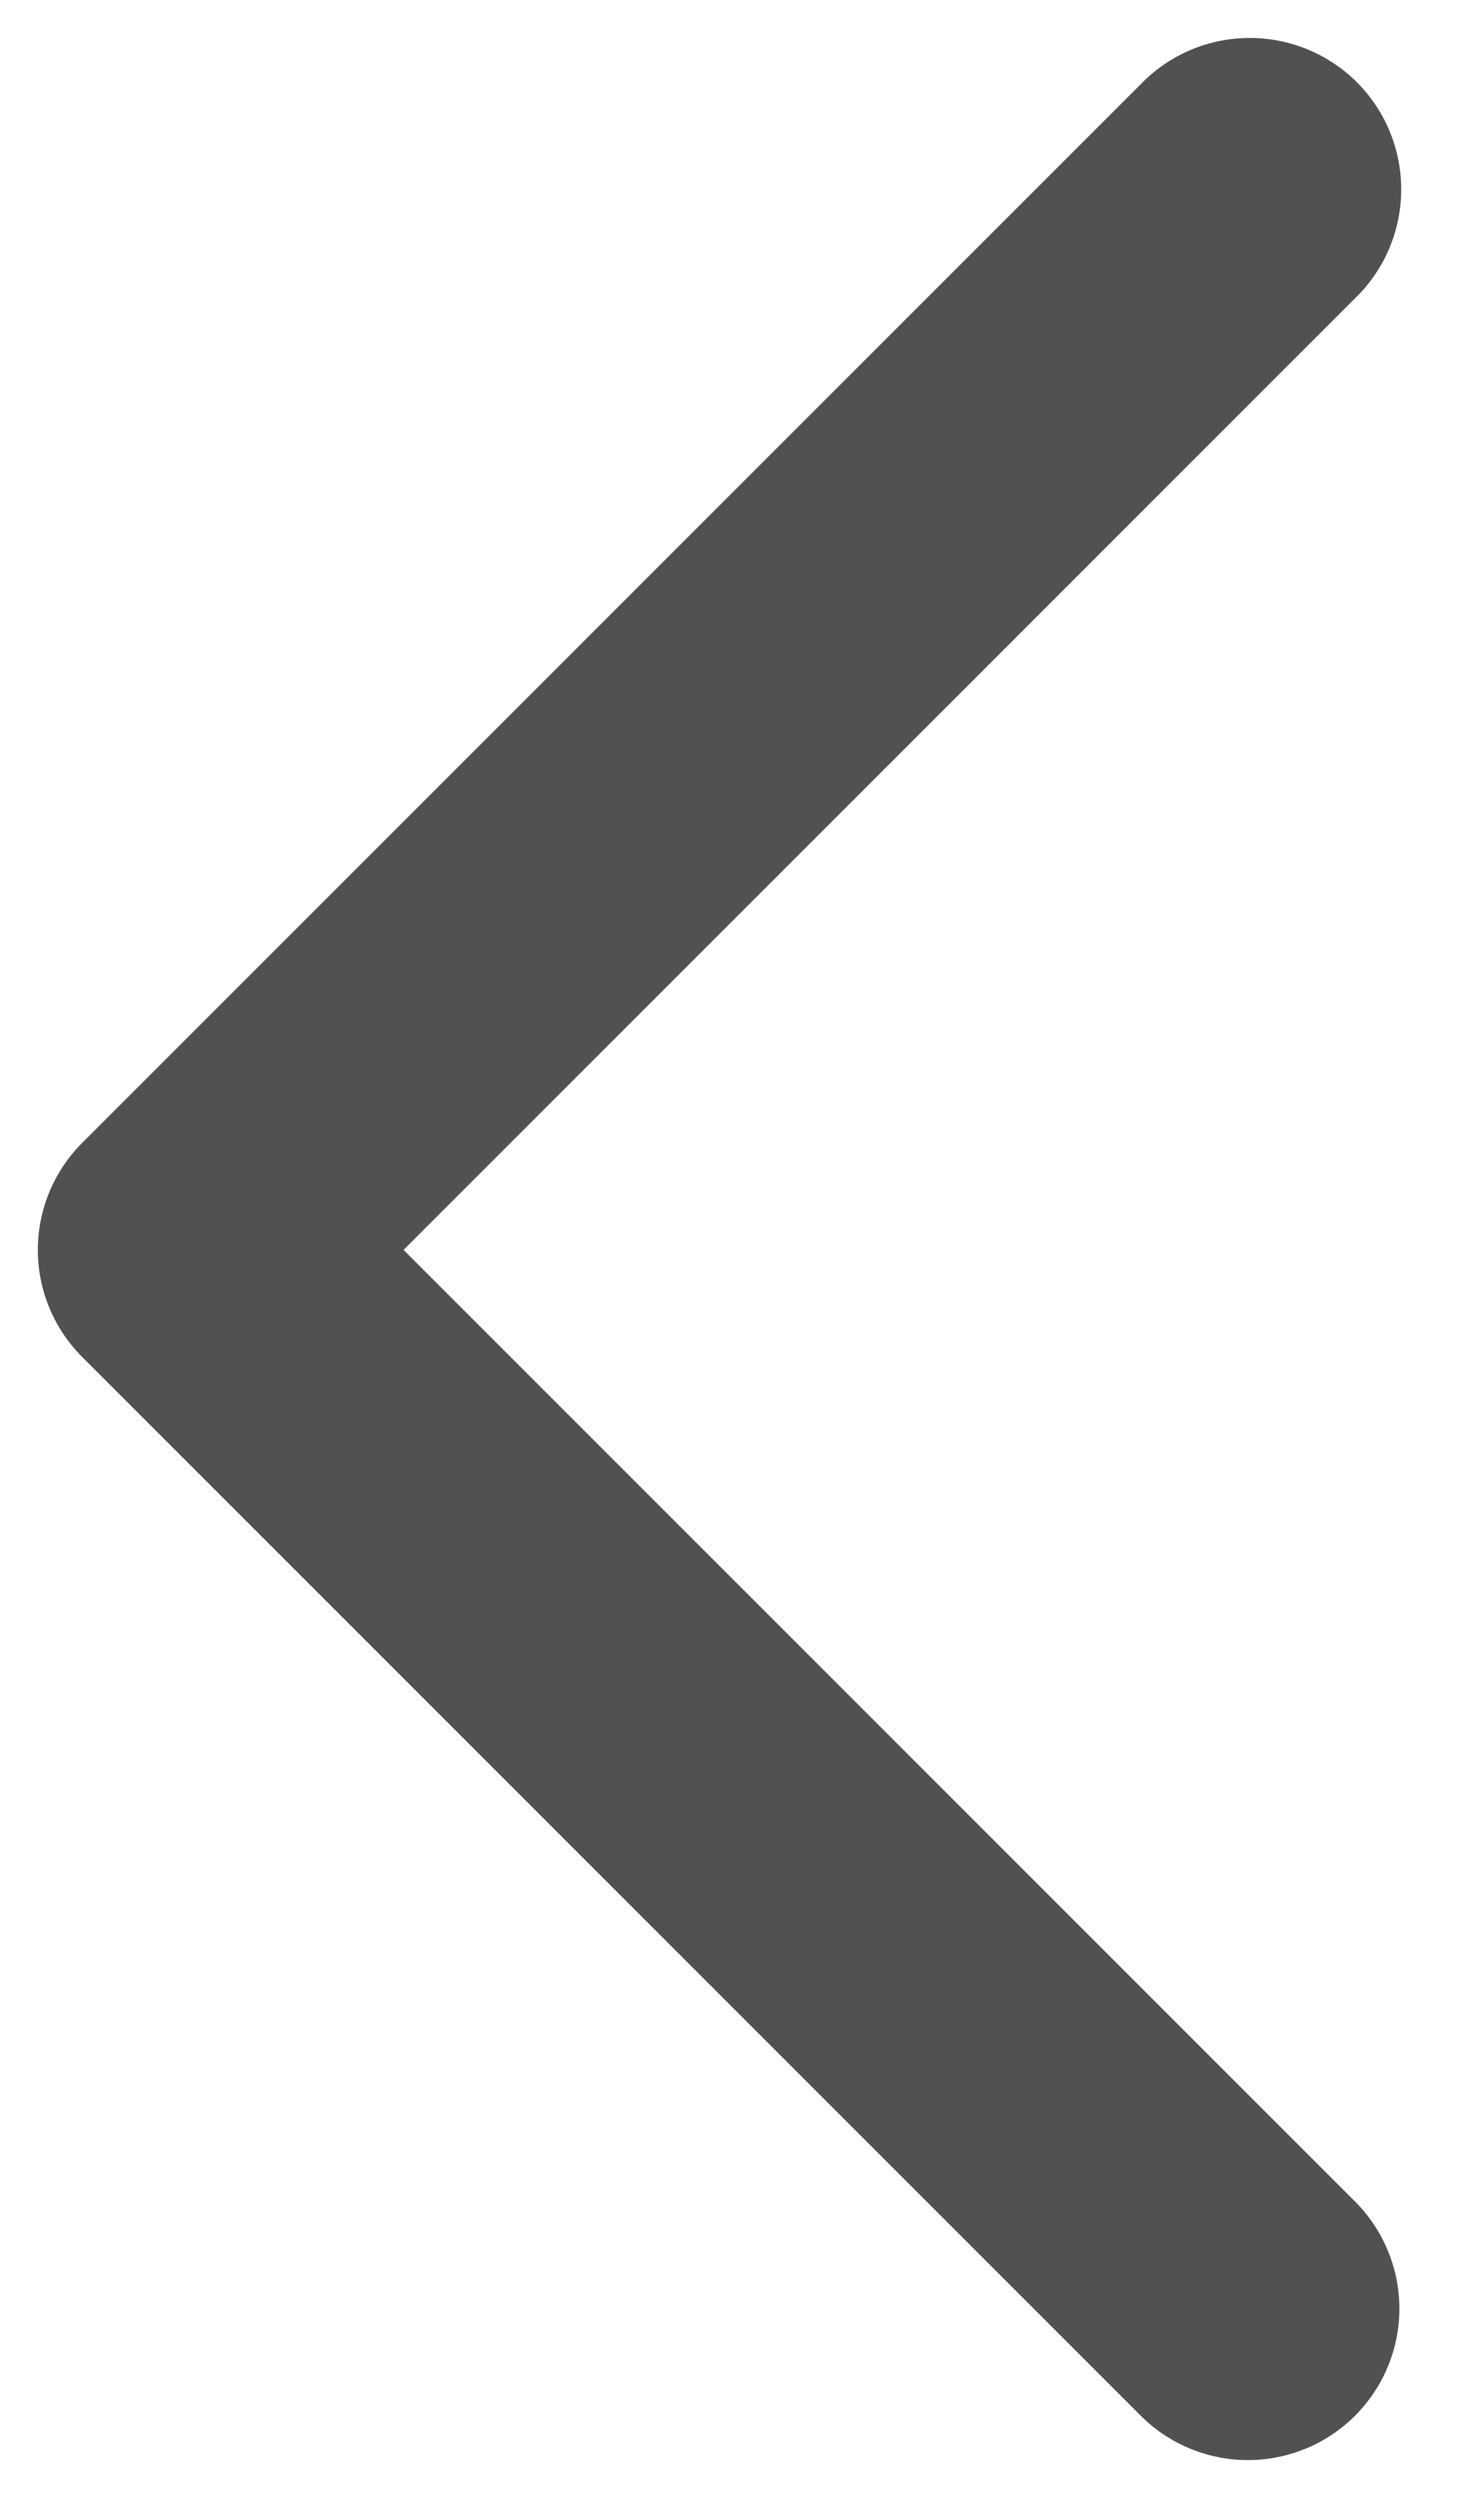 <svg width="13" height="22" viewBox="0 0 13 22" fill="none" xmlns="http://www.w3.org/2000/svg">
<path fill-rule="evenodd" clip-rule="evenodd" d="M11.943 0.724C12.193 0.974 12.333 1.313 12.333 1.667C12.333 2.02 12.193 2.359 11.943 2.609L3.552 11L11.943 19.391C12.185 19.642 12.32 19.979 12.317 20.328C12.314 20.678 12.174 21.012 11.926 21.26C11.679 21.507 11.345 21.647 10.995 21.65C10.646 21.653 10.309 21.519 10.057 21.276L0.724 11.943C0.474 11.693 0.333 11.354 0.333 11C0.333 10.646 0.474 10.307 0.724 10.057L10.057 0.724C10.307 0.474 10.646 0.334 11 0.334C11.353 0.334 11.693 0.474 11.943 0.724Z" fill="#515151"/>
</svg>
